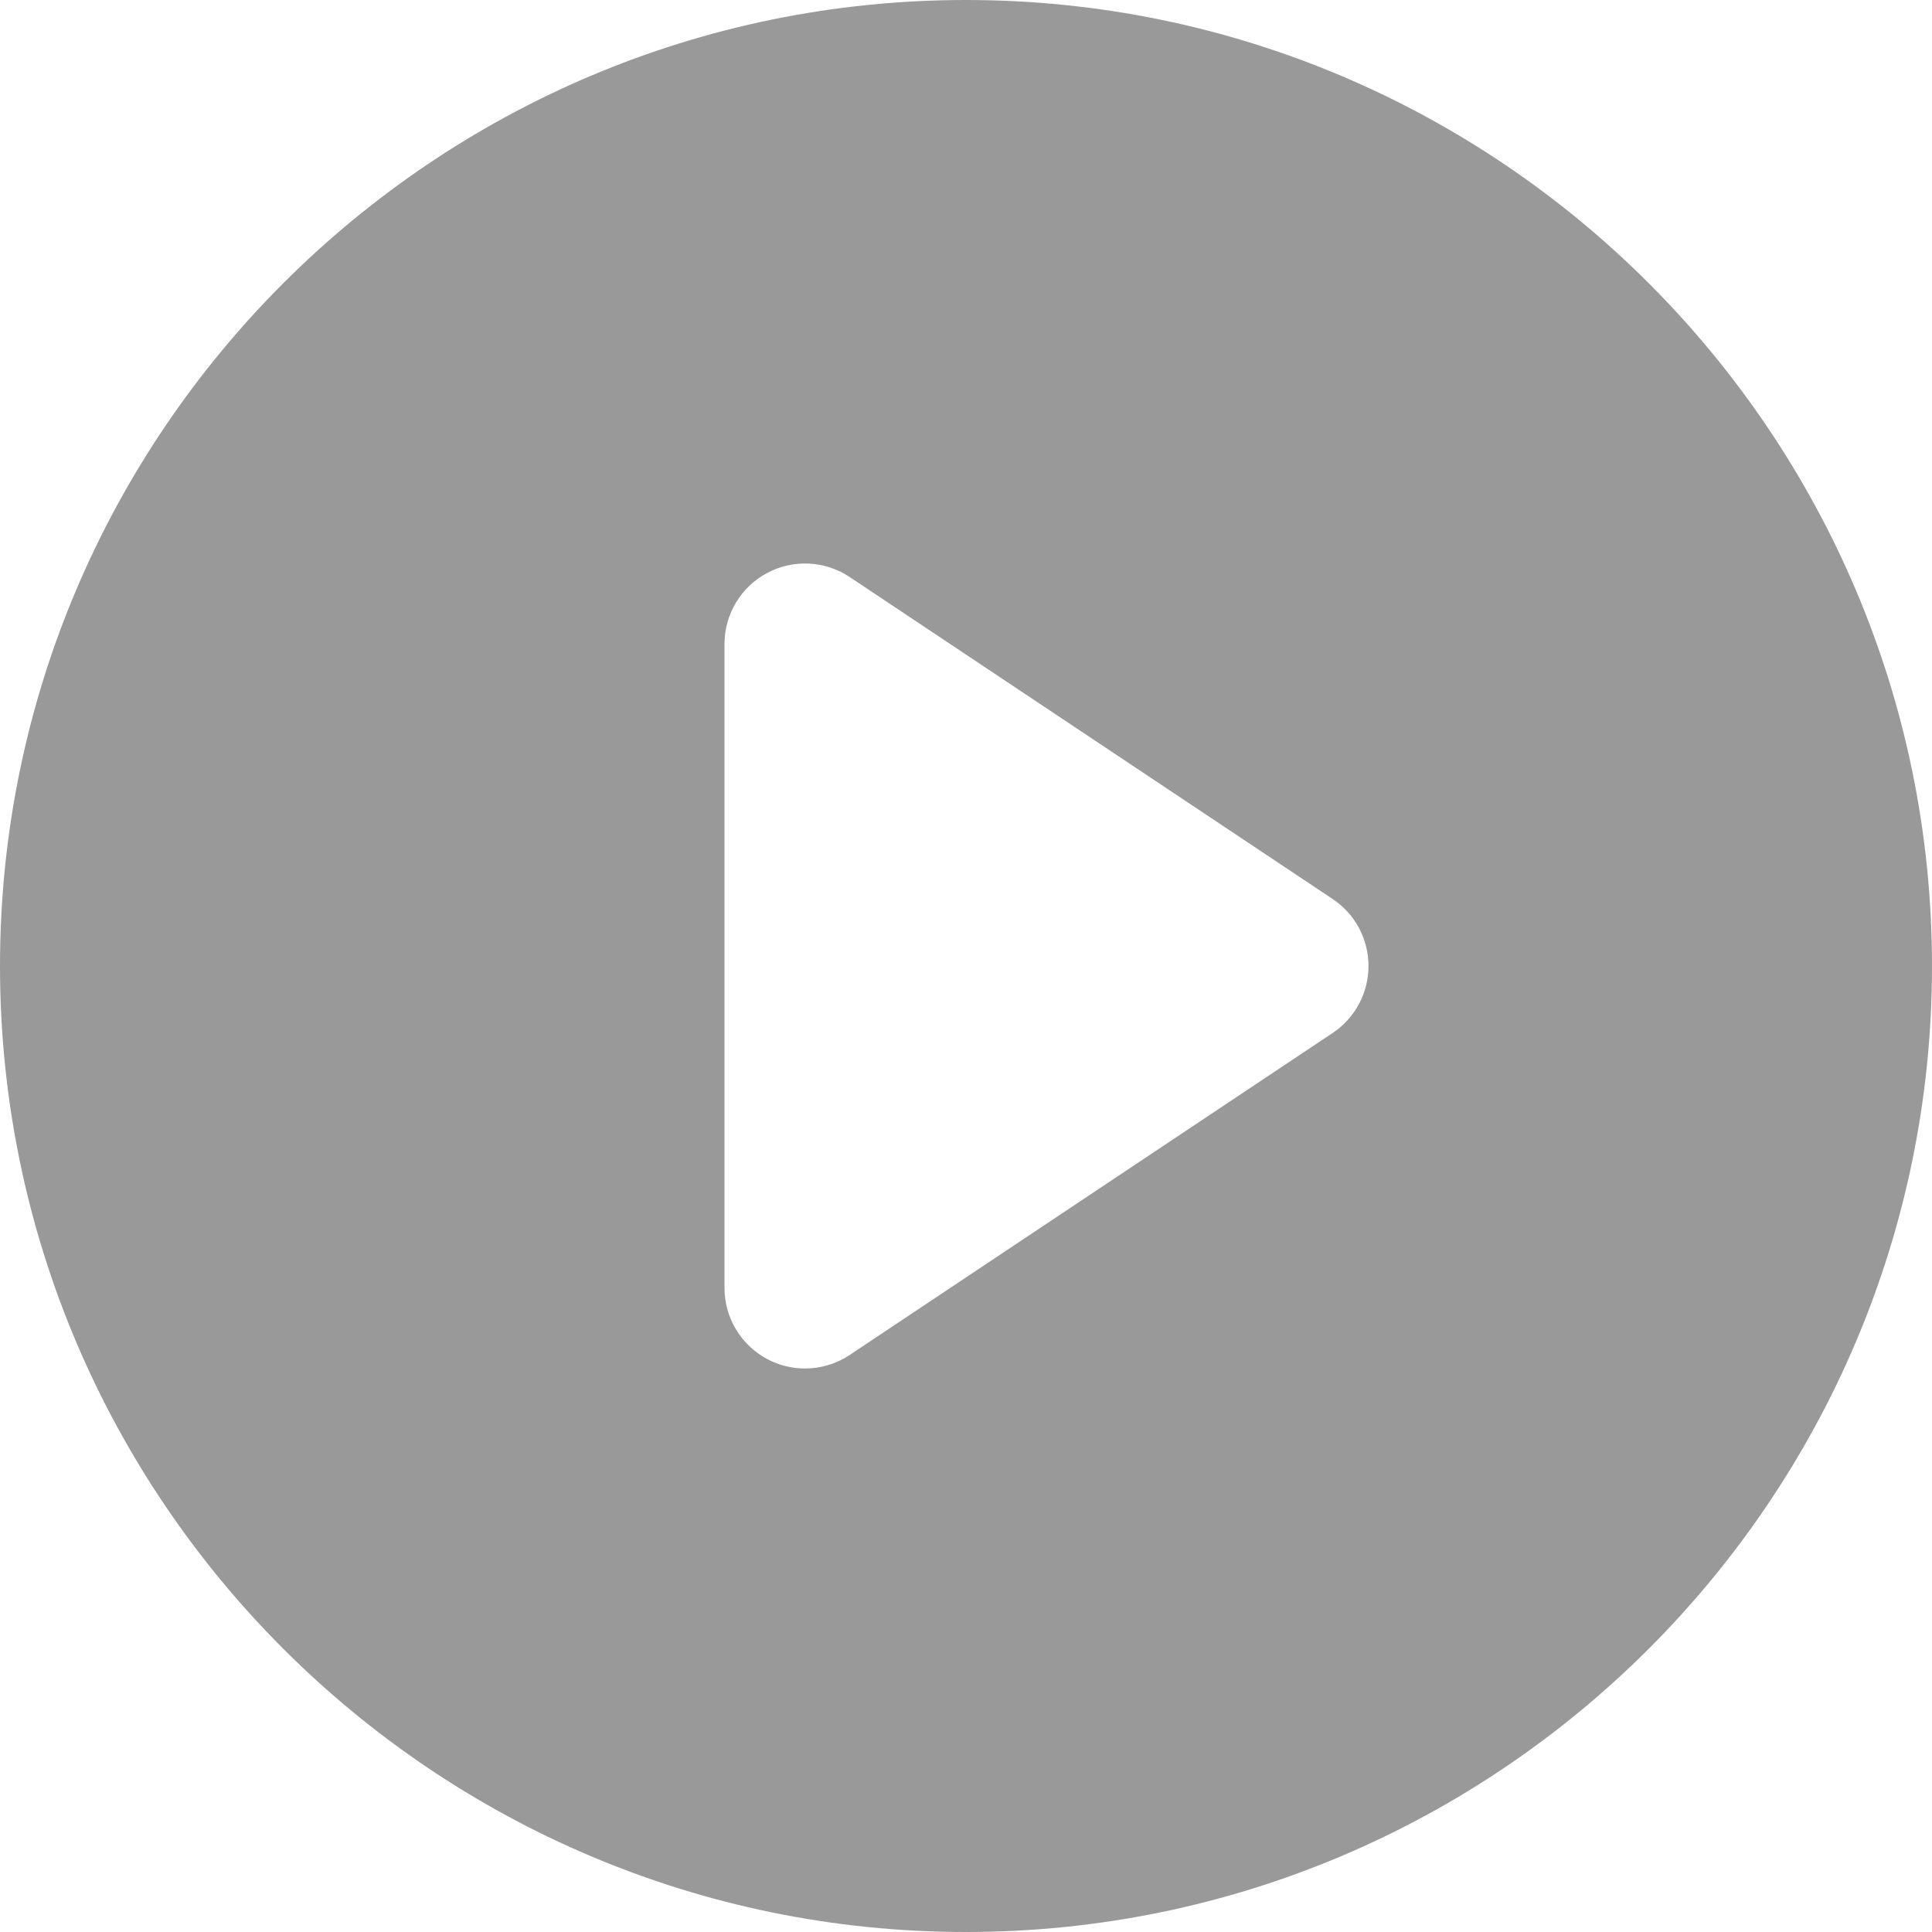 <svg width="24" height="24" viewBox="0 0 24 24" xmlns="http://www.w3.org/2000/svg">
  <g id="Styleguide" fill="none" fill-rule="evenodd">
    <g id="Base-Style---Icons" transform="translate(-820 -810)" fill="#999">
      <g id="Play" transform="translate(807 810)">
        <path d="M29.555,12.832 L23.555,16.832 C23.388,16.943 23.195,17 23,17 C22.838,17 22.676,16.961 22.529,16.882 C22.203,16.707 22,16.369 22,16 L22,8 C22,7.631 22.203,7.292 22.529,7.118 C22.854,6.945 23.248,6.963 23.555,7.168 L29.555,11.168 C29.833,11.353 30,11.665 30,12 C30,12.334 29.833,12.646 29.555,12.832 M25,0 C18.383,0 13,5.383 13,12 C13,18.617 18.383,24 25,24 C31.618,24 37,18.617 37,12 C37,5.383 31.618,0 25,0" id="play"/>
      </g>
    </g>
  </g>
</svg>
